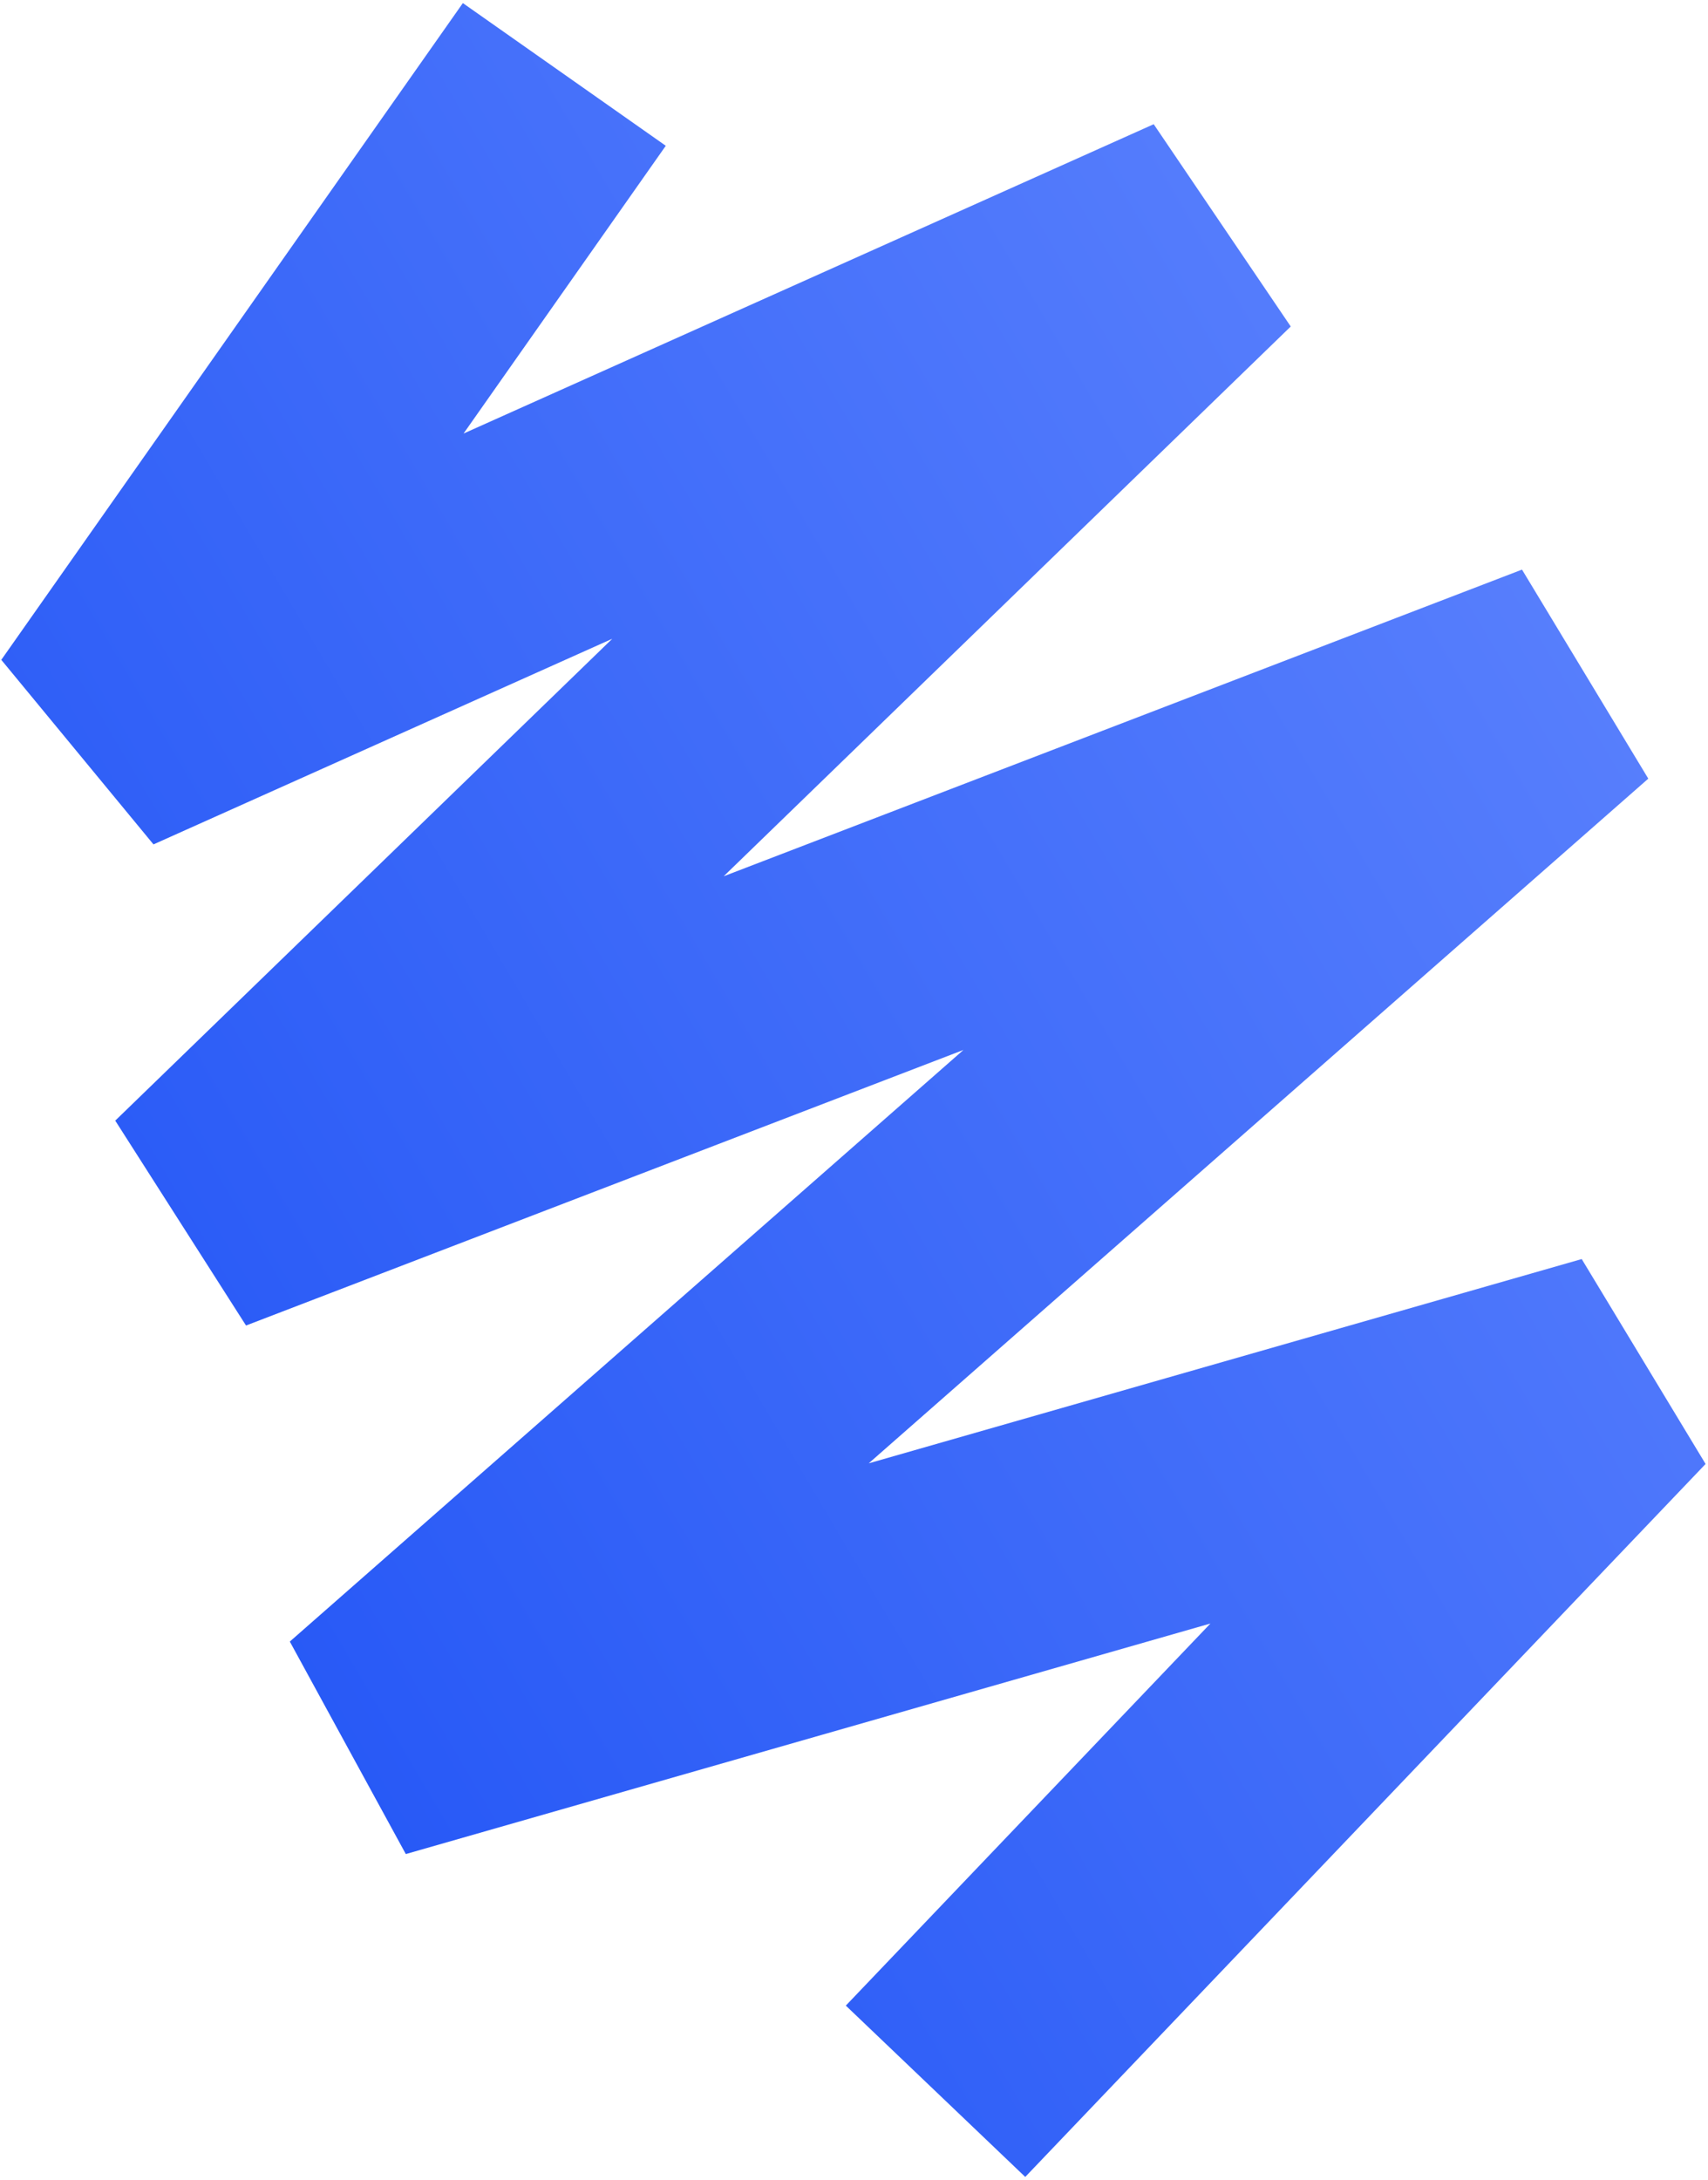 <svg width="482" height="615" viewBox="0 0 482 615" fill="none" xmlns="http://www.w3.org/2000/svg">
<path d="M159.251 21L29 206.287L339.889 66.982L56.883 341.289L442.059 193.376L104.88 489.428L456 388.857L264.009 590" stroke="url(#paint0_linear_424_322)" stroke-width="70" stroke-miterlimit="1.155"/>
<defs>
<linearGradient id="paint0_linear_424_322" x1="487.179" y1="-208.697" x2="-134.758" y2="157.817" gradientUnits="userSpaceOnUse">
<stop stop-color="#6F91FF"/>
<stop offset="1" stop-color="#2557F6"/>
</linearGradient>
</defs>
</svg>
